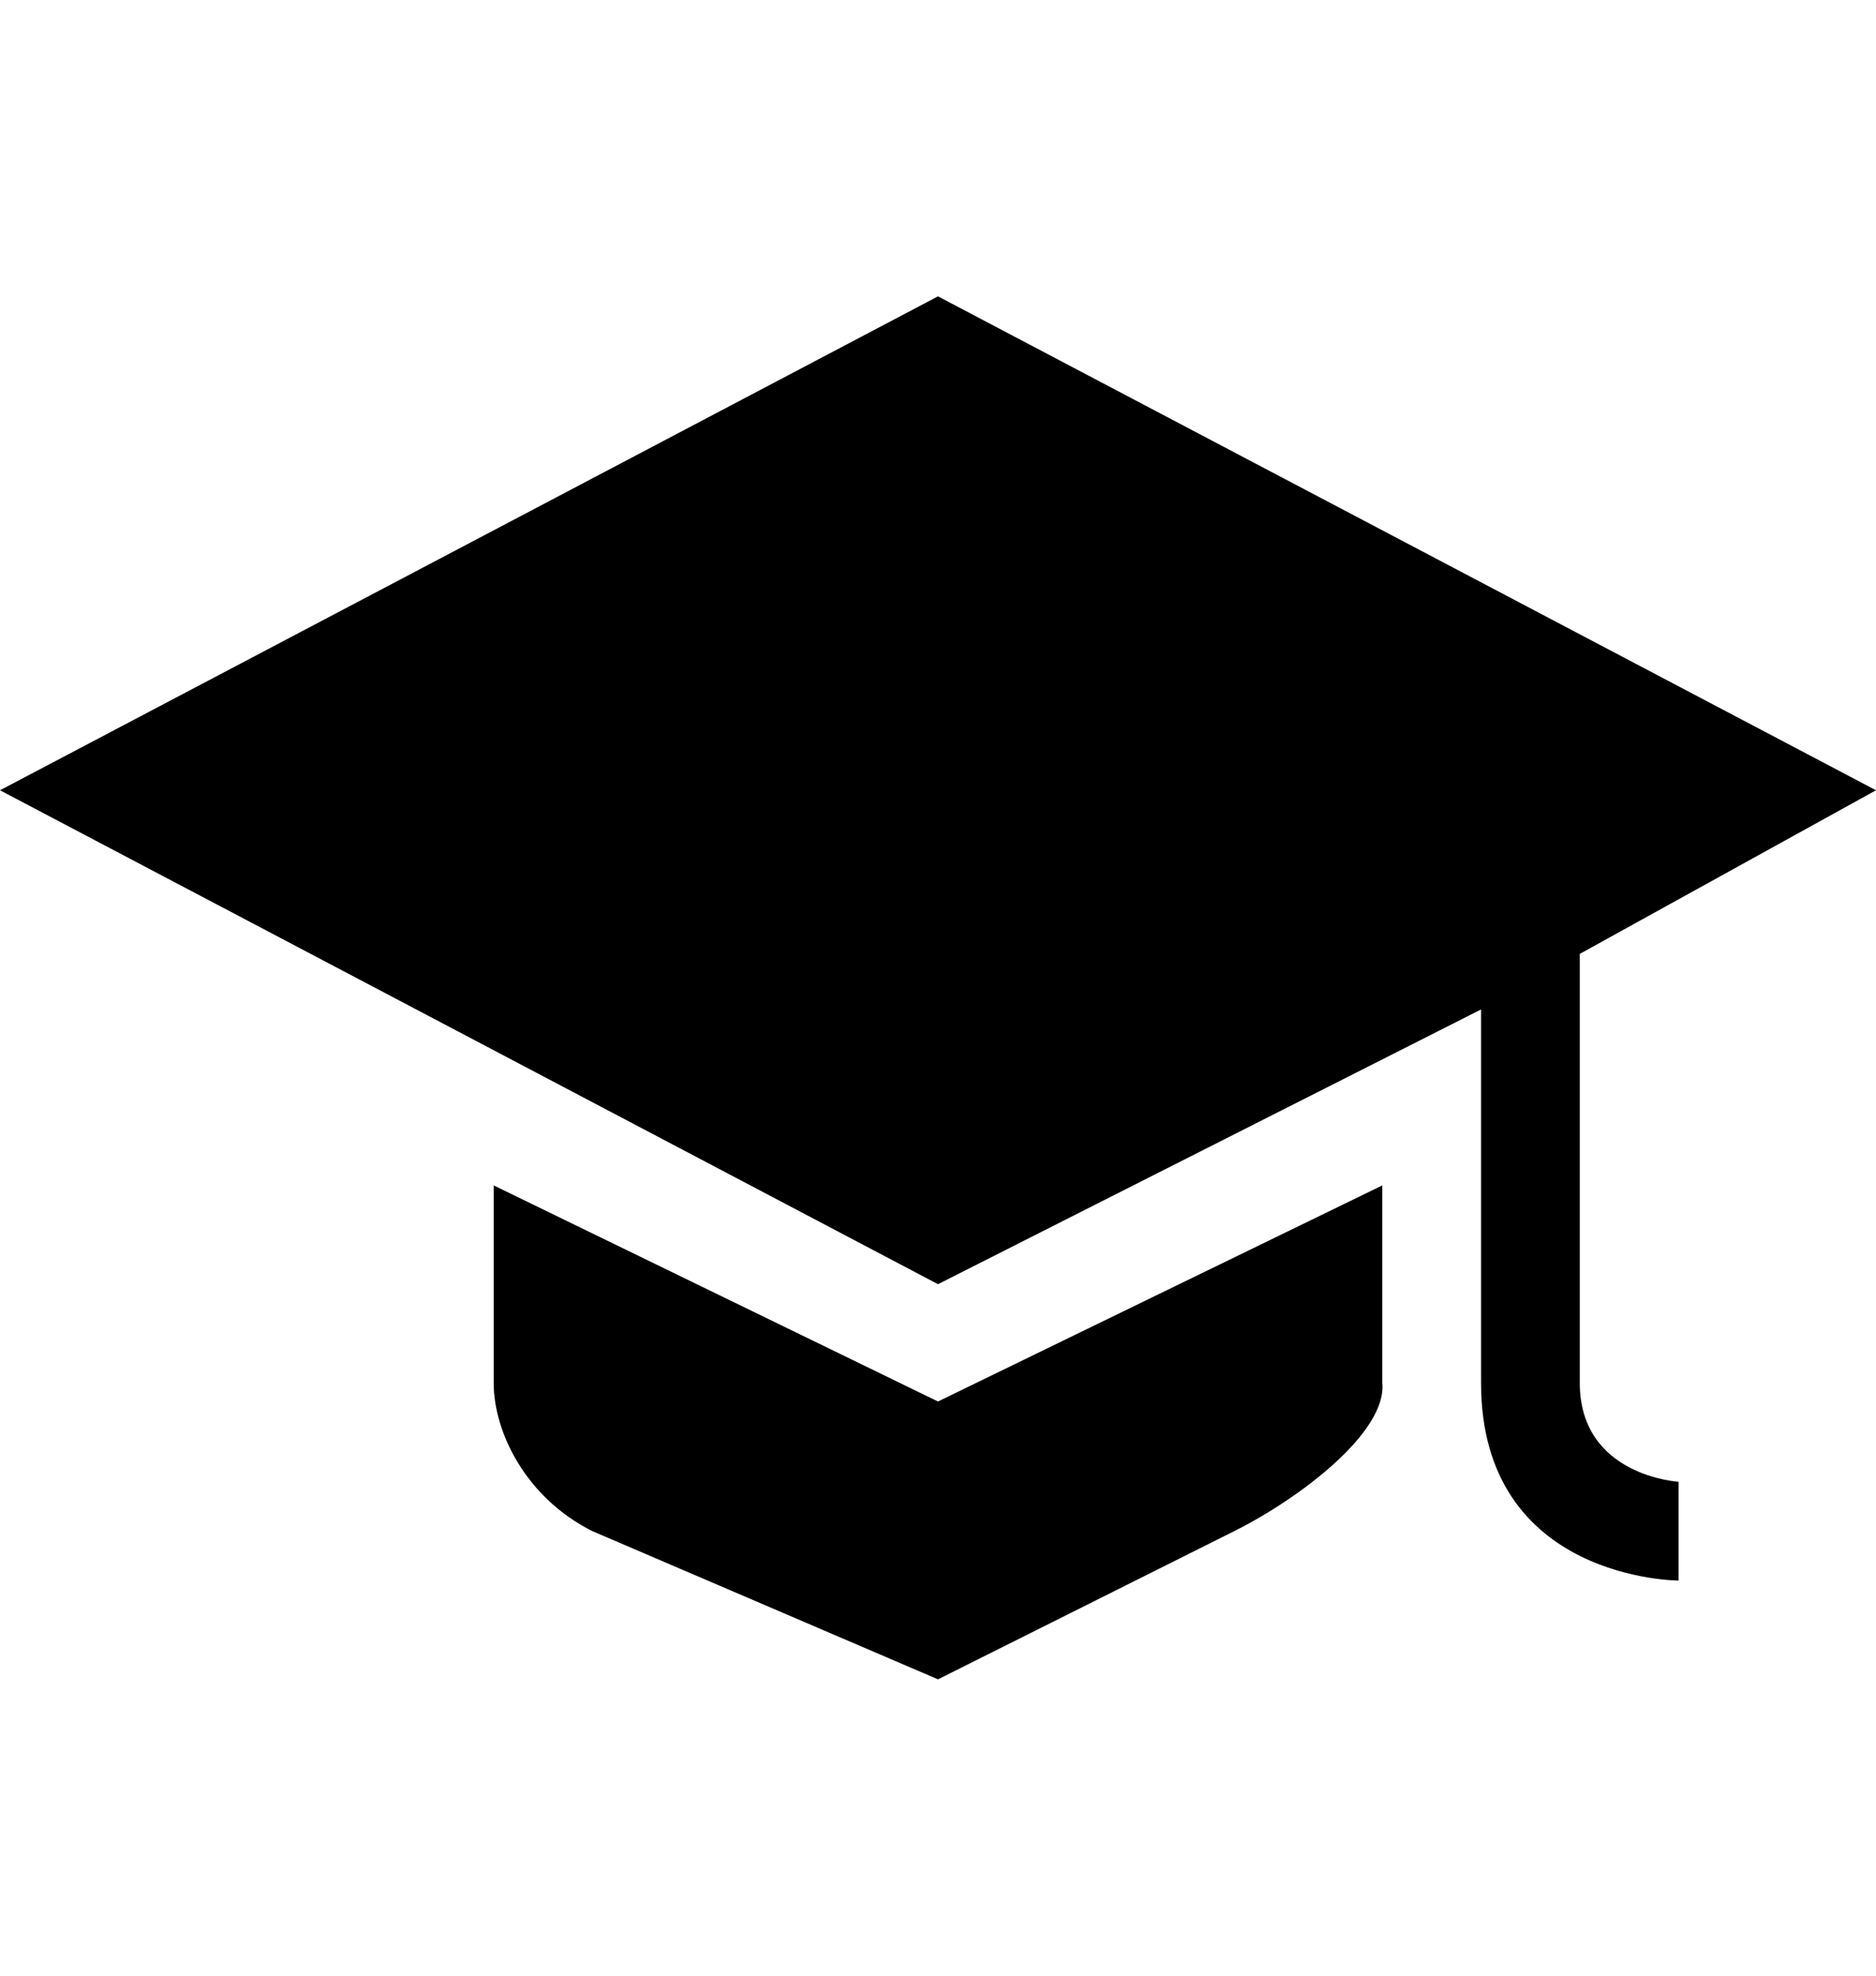 <svg xmlns="http://www.w3.org/2000/svg" width="950" height="1000"><path d="M475 150l-475 250 475 250 275 -139.062l0 189.061c0 100.001 100 100.001 100 100.001l0 -49.999s-50 -2.86 -50 -50.002l0 -217.187l150 -82.812zm-225 450l0 100c0 24.836 16.254 58.126 50 75.001l175 75 150 -75c33.745 -16.876 77.357 -50.278 75 -75.001l0 -100l-225 109.375z" color="#000" overflow="visible" enable-background="accumulate"/></svg>